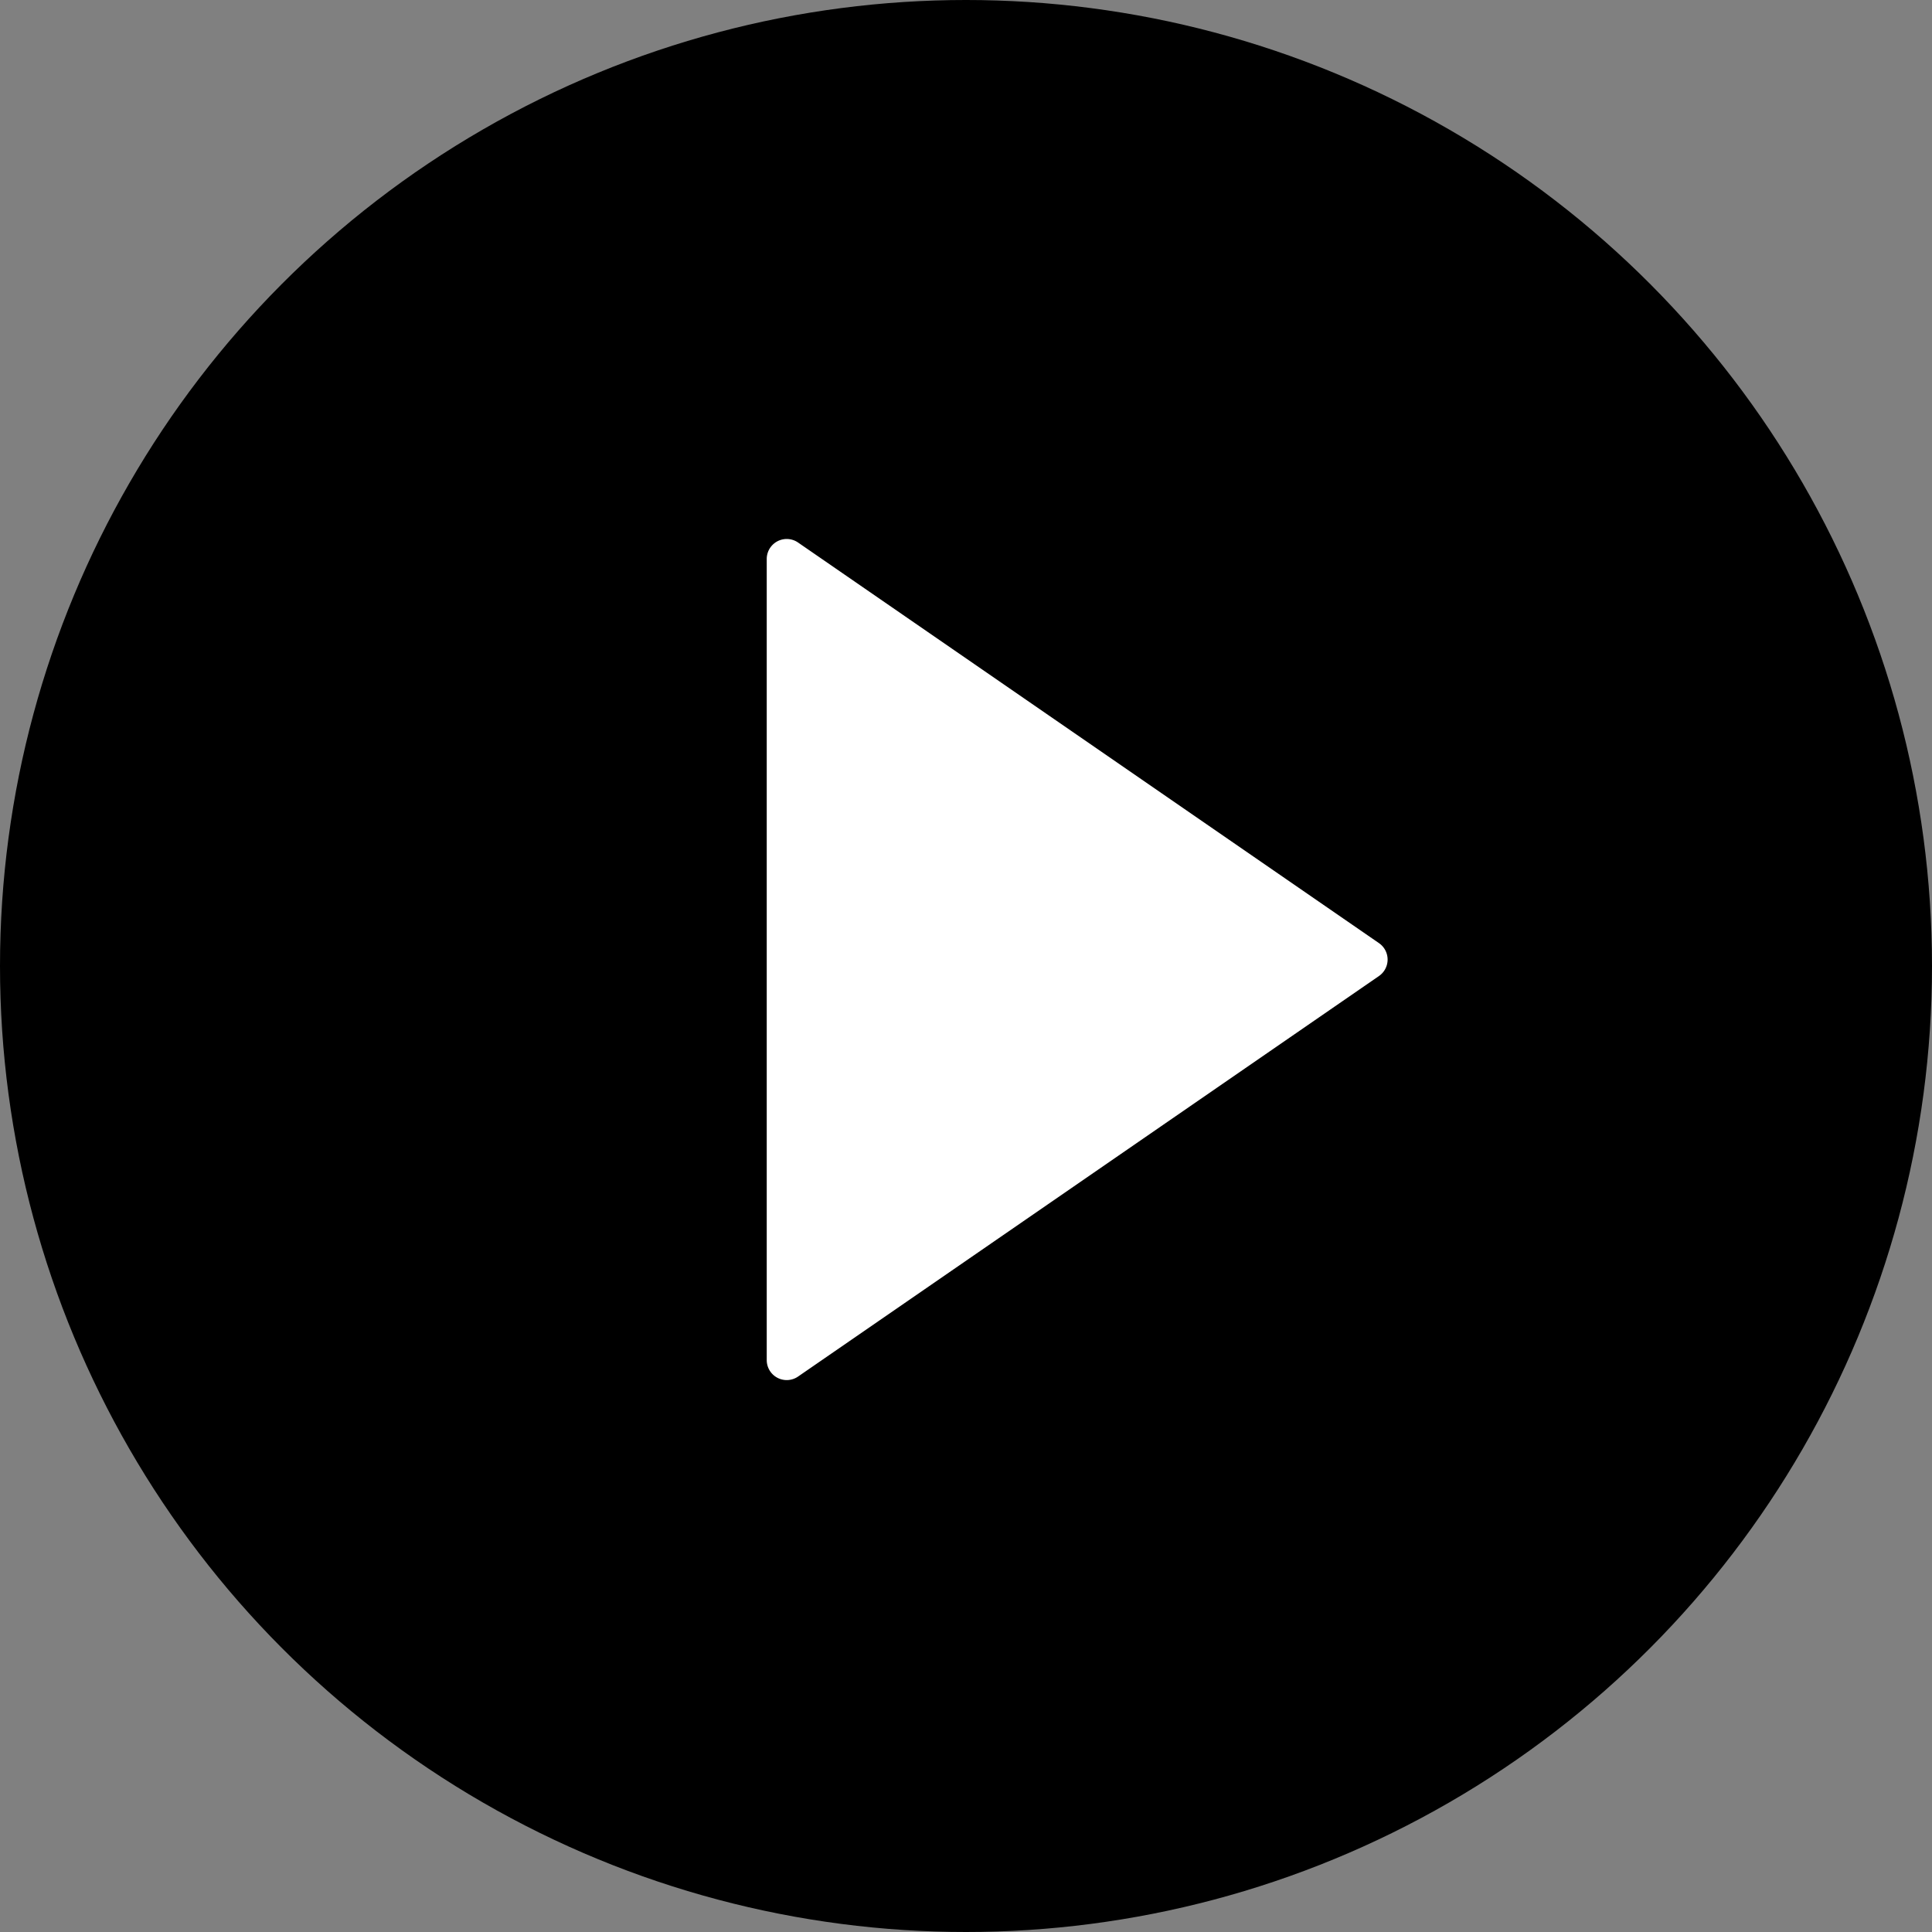 <svg xmlns="http://www.w3.org/2000/svg" width="29" height="29" viewBox="0 0 29 29">
  <rect x="0" y="0" width="29" height="29" fill="#808080" stroke="none"/>
  <g id="Сгруппировать_845" data-name="Сгруппировать 845" transform="translate(-0.456 -0.456)">
    <circle id="Эллипс_211" data-name="Эллипс 211" cx="14.5" cy="14.5" r="14.5" transform="translate(0.456 0.456)"/>
    <path id="play-button_3_" data-name="play-button(3)" d="M14.689,6.065,5.971.053A.3.3,0,0,0,5.5.3V12.324a.3.3,0,0,0,.471.247L14.689,6.56a.3.3,0,0,0,0-.495Z" transform="translate(6.465 8.547)" fill="#fff"/>
  </g>
</svg>
